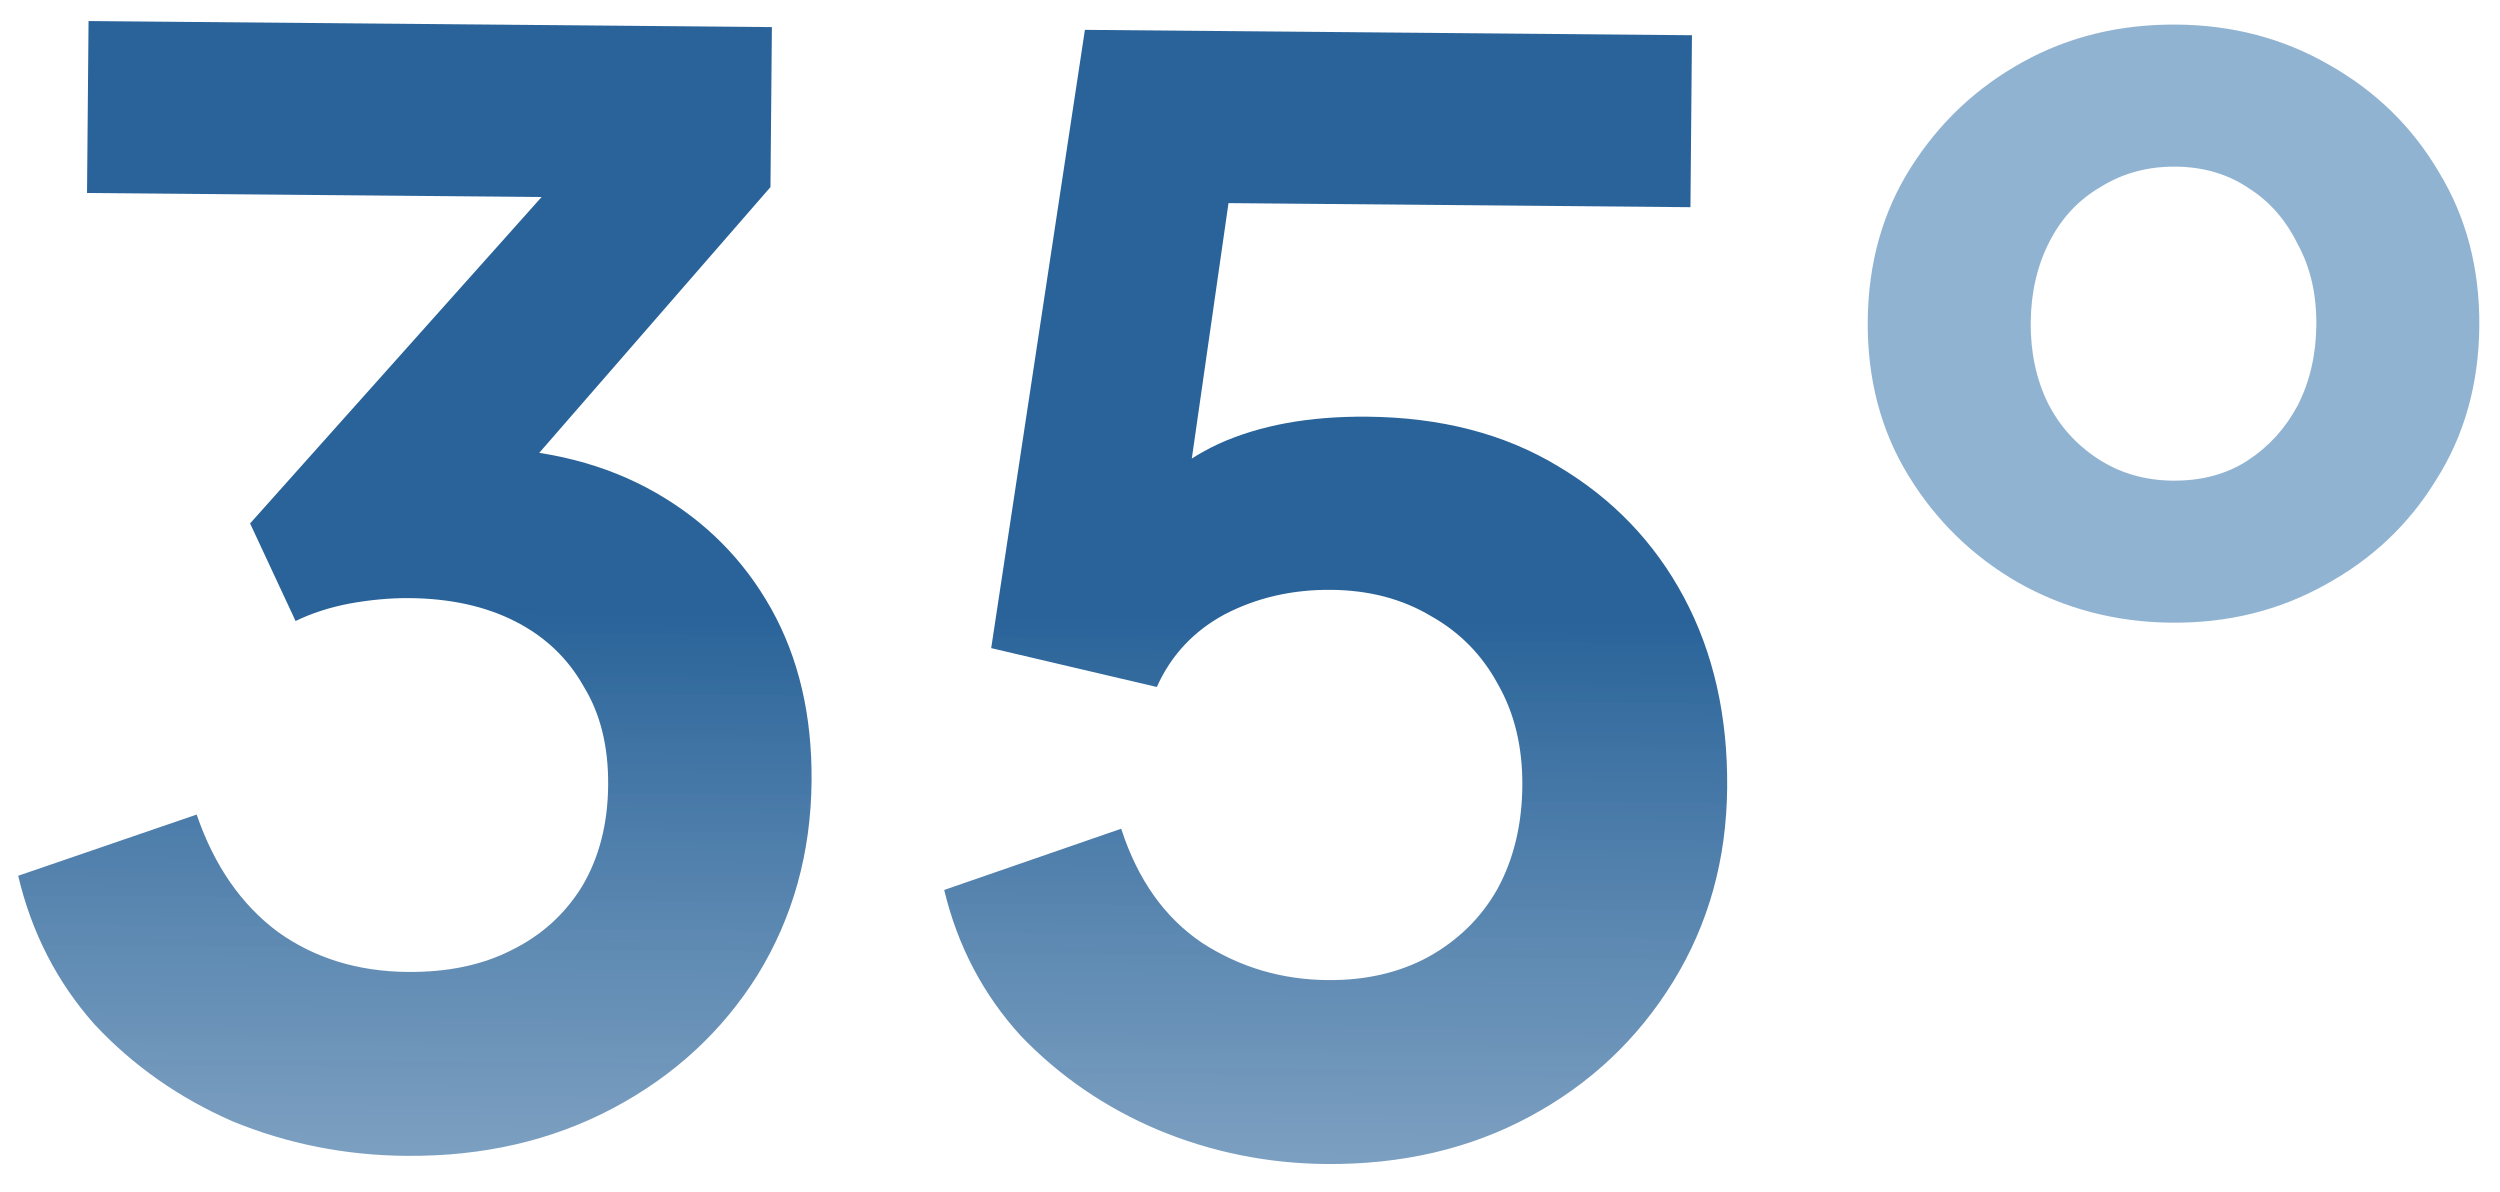 <svg width="107" height="51" viewBox="0 0 107 51" fill="none" xmlns="http://www.w3.org/2000/svg">
<path d="M17.376 49.471C14.774 49.448 12.303 48.956 9.965 47.997C7.67 46.995 5.698 45.612 4.05 43.849C2.444 42.042 1.354 39.92 0.778 37.483L8.417 34.863C9.166 37.046 10.325 38.72 11.893 39.886C13.462 41.009 15.313 41.58 17.446 41.599C19.153 41.614 20.628 41.307 21.87 40.678C23.156 40.05 24.167 39.141 24.903 37.953C25.639 36.722 26.015 35.275 26.029 33.611C26.044 31.947 25.694 30.536 24.979 29.377C24.307 28.177 23.334 27.251 22.059 26.599C20.785 25.948 19.273 25.615 17.524 25.599C16.713 25.592 15.859 25.67 14.962 25.832C14.107 25.996 13.337 26.245 12.651 26.58L10.704 22.403L23.18 8.433L3.725 8.26L3.79 0.901L33.037 1.16L32.976 8.007L20.432 22.425L20.589 19.162C23.447 19.23 25.938 19.871 28.06 21.084C30.183 22.298 31.832 23.955 33.008 26.056C34.184 28.157 34.76 30.616 34.735 33.432C34.708 36.504 33.937 39.27 32.422 41.732C30.907 44.15 28.842 46.052 26.227 47.437C23.612 48.822 20.662 49.5 17.376 49.471ZM56.756 49.82C54.239 49.797 51.832 49.307 49.537 48.348C47.284 47.389 45.333 46.049 43.684 44.328C42.078 42.564 40.987 40.485 40.411 38.09L47.987 35.469C48.693 37.652 49.852 39.283 51.463 40.364C53.076 41.403 54.863 41.931 56.826 41.948C58.447 41.962 59.879 41.634 61.123 40.962C62.409 40.248 63.399 39.275 64.093 38.044C64.786 36.77 65.141 35.301 65.156 33.637C65.17 31.974 64.82 30.52 64.106 29.276C63.434 28.033 62.483 27.064 61.252 26.371C60.021 25.634 58.595 25.259 56.974 25.245C55.31 25.23 53.792 25.579 52.42 26.292C51.091 27.006 50.122 28.043 49.512 29.403L42.423 27.74L46.434 1.278L72.416 1.508L72.351 8.868L49.824 8.669L53.121 4.922L50.257 24.865L47.779 22.795C48.989 21.056 50.451 19.789 52.165 18.994C53.921 18.199 56.037 17.812 58.511 17.834C61.669 17.862 64.393 18.569 66.685 19.954C69.019 21.34 70.816 23.212 72.075 25.57C73.334 27.928 73.95 30.643 73.923 33.715C73.896 36.787 73.125 39.554 71.61 42.015C70.094 44.476 68.051 46.4 65.478 47.785C62.906 49.17 59.998 49.848 56.756 49.82Z" fill="url(#paint0_linear_0_255)"/>
<path d="M92.945 26.651C90.556 26.63 88.364 26.056 86.368 24.929C84.416 23.802 82.851 22.274 81.673 20.343C80.495 18.413 79.918 16.21 79.939 13.736C79.961 11.261 80.578 9.069 81.79 7.16C83.001 5.25 84.593 3.75 86.566 2.658C88.538 1.566 90.74 1.031 93.172 1.052C95.561 1.073 97.733 1.647 99.685 2.774C101.681 3.901 103.246 5.43 104.381 7.36C105.558 9.29 106.136 11.493 106.114 13.967C106.092 16.442 105.476 18.634 104.264 20.543C103.095 22.453 101.503 23.954 99.488 25.045C97.516 26.137 95.335 26.672 92.945 26.651ZM92.999 20.572C94.237 20.582 95.306 20.293 96.207 19.704C97.108 19.115 97.819 18.331 98.34 17.355C98.861 16.335 99.127 15.186 99.139 13.906C99.15 12.583 98.883 11.429 98.337 10.442C97.834 9.414 97.137 8.618 96.246 8.056C95.356 7.451 94.313 7.143 93.118 7.132C91.924 7.122 90.855 7.411 89.911 8C88.967 8.546 88.235 9.329 87.714 10.348C87.193 11.368 86.927 12.517 86.915 13.797C86.904 15.077 87.15 16.232 87.653 17.26C88.156 18.246 88.874 19.042 89.807 19.647C90.741 20.253 91.805 20.561 92.999 20.572Z" fill="#91B3D2"/>
<defs>
<linearGradient id="paint0_linear_0_255" x1="54.223" y1="-17.973" x2="52.878" y2="133.861" gradientUnits="userSpaceOnUse">
<stop offset="0.292" stop-color="#296399"/>
<stop offset="1" stop-color="white" stop-opacity="0"/>
</linearGradient>
</defs>
</svg>
